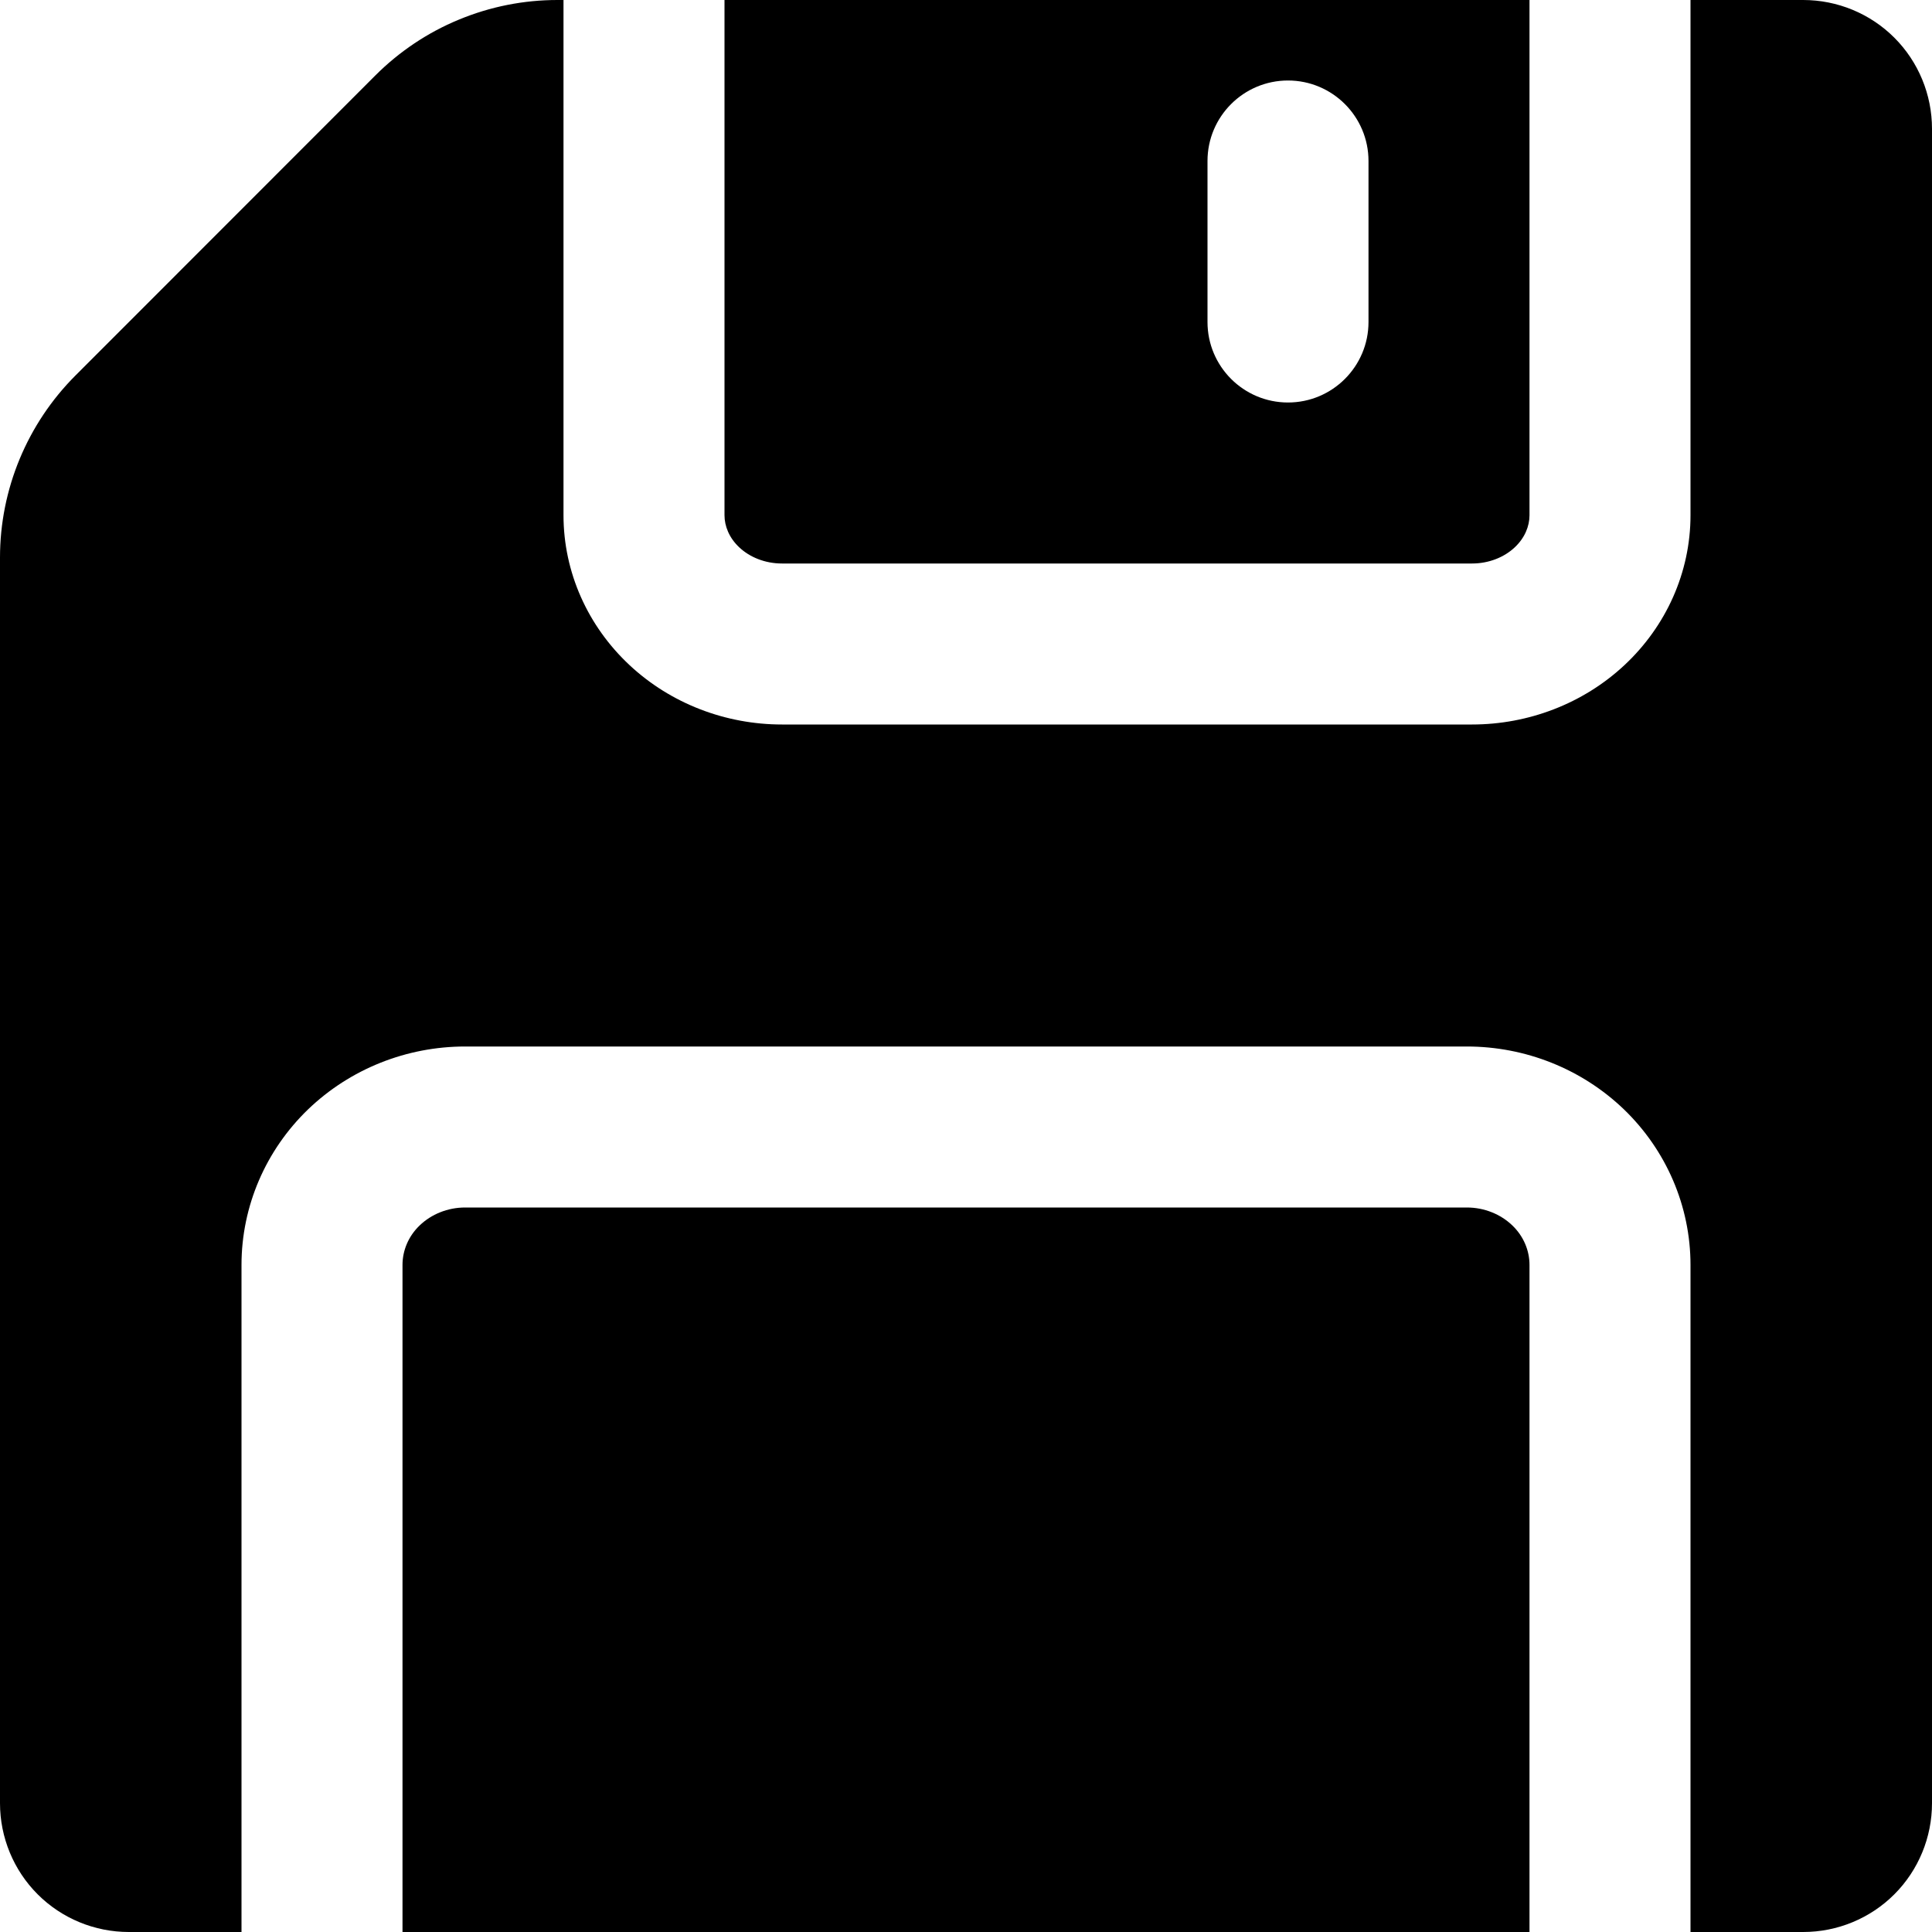 <svg viewBox="0 0 12 12" fill="none" xmlns="http://www.w3.org/2000/svg"><path fill-rule="evenodd" clip-rule="evenodd" d="M3.5 1.14684e-08H3.463C3.253 -2.51533e-05 3.045 0.041 2.85 0.122C2.656 0.202 2.48 0.32 2.331 0.469L0.469 2.332C0.169 2.632 9.06199e-05 3.039 0 3.463V11.2C0 11.412 0.084 11.616 0.234 11.766C0.384 11.916 0.588 12 0.8 12H1.5V7.857C1.5 7.491 1.651 7.144 1.913 6.891C2.175 6.639 2.526 6.5 2.889 6.5H9.111C9.474 6.5 9.825 6.639 10.087 6.891C10.349 7.144 10.5 7.491 10.5 7.857V12H11.2C11.412 12 11.616 11.916 11.766 11.766C11.916 11.616 12 11.412 12 11.2V0.8C12 0.588 11.916 0.384 11.766 0.234C11.616 0.084 11.412 1.14684e-08 11.2 1.14684e-08H10.5V3.2C10.5 3.556 10.348 3.89 10.09 4.131C9.833 4.371 9.492 4.5 9.143 4.5H4.857C4.508 4.5 4.167 4.371 3.91 4.131C3.652 3.89 3.5 3.556 3.5 3.2V1.14684e-08ZM9.5 1.14684e-08H4.5V3.2C4.5 3.268 4.529 3.341 4.592 3.4C4.657 3.461 4.752 3.5 4.857 3.5H9.143C9.248 3.5 9.343 3.461 9.408 3.4C9.471 3.341 9.5 3.268 9.5 3.2V1.14684e-08ZM9.5 12V7.857C9.5 7.768 9.464 7.679 9.393 7.611C9.321 7.542 9.22 7.5 9.111 7.5H2.889C2.78 7.5 2.679 7.542 2.607 7.611C2.536 7.679 2.5 7.768 2.5 7.857V12H9.5ZM8.5 1C8.5 0.724 8.276 0.5 8 0.5C7.724 0.5 7.5 0.724 7.5 1V2C7.5 2.276 7.724 2.5 8 2.5C8.276 2.5 8.5 2.276 8.5 2V1Z" fill="currentColor"/></svg>